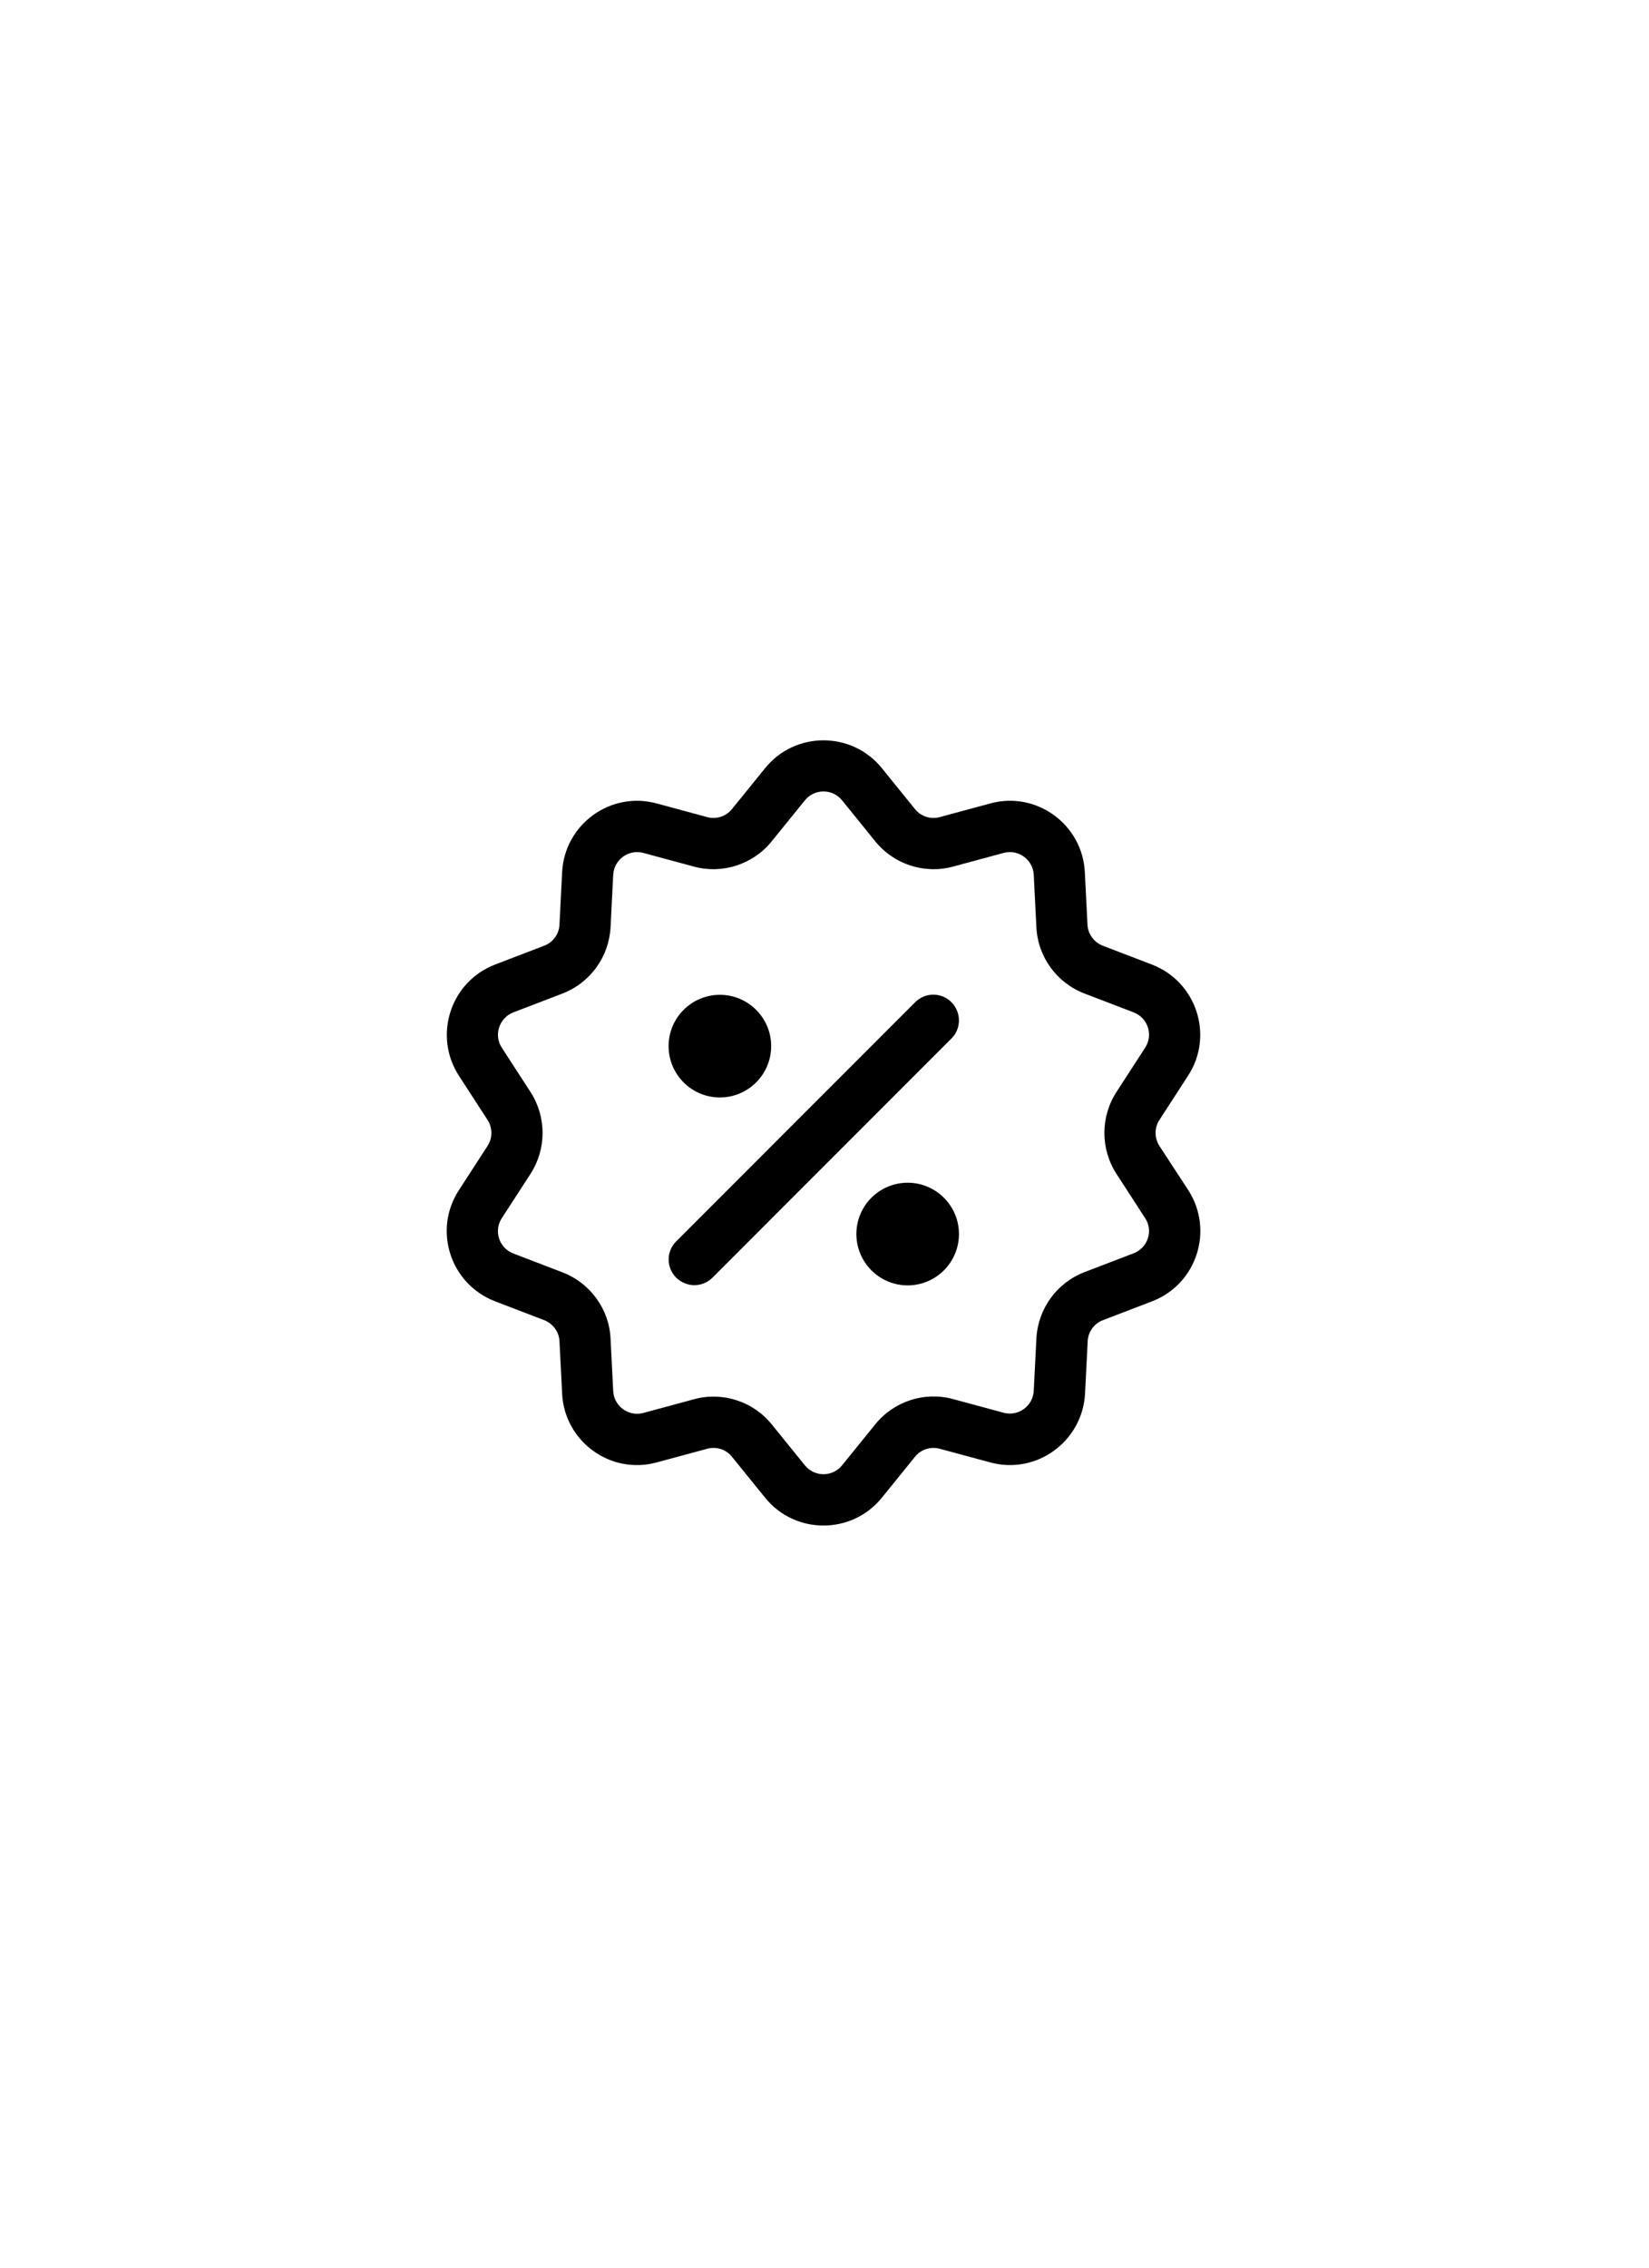 <?xml version="1.0" encoding="utf-8"?>
<!-- Generator: Adobe Illustrator 25.2.1, SVG Export Plug-In . SVG Version: 6.00 Build 0)  -->
<svg version="1.1" id="레이어_1" xmlns="http://www.w3.org/2000/svg" xmlns:xlink="http://www.w3.org/1999/xlink" x="0px"
	 y="0px" viewBox="0 0 807 1109" style="enable-background:new 0 0 807 1109;" xml:space="preserve">
<style type="text/css">
	.st0{clip-path:url(#SVGID_2_);}
</style>
<g>
	<g>
		<defs>
			<rect id="SVGID_1_" x="218" y="362" width="370" height="385"/>
		</defs>
		<clipPath id="SVGID_2_">
			<use xlink:href="#SVGID_1_"  style="overflow:visible;"/>
		</clipPath>
		<path class="st0" d="M567.4,560.4c-2.5-3.9-2.5-8.9,0-12.7l14-21.6c12.8-19.6,4.2-46-17.7-54.4l-24-9.2c-4.3-1.7-7.3-5.7-7.5-10.3
			l-1.3-25.7c-1.2-23.4-23.7-39.7-46.2-33.6l-24.8,6.7c-4.5,1.2-9.2-0.3-12.1-3.9l-16.2-20c-14.7-18.2-42.5-18.2-57.2,0l-16.2,20
			c-2.9,3.6-7.7,5.1-12.1,3.9l-24.8-6.7c-22.6-6.1-45,10.3-46.2,33.6l-1.3,25.7c-0.2,4.6-3.2,8.7-7.5,10.3l-24,9.2
			c-21.9,8.4-30.4,34.8-17.7,54.4l14,21.6c2.5,3.9,2.5,8.9,0,12.7l-14,21.6c-12.8,19.6-4.2,46,17.7,54.4l24,9.2
			c4.3,1.7,7.3,5.7,7.5,10.3l1.3,25.7c1.2,23.4,23.7,39.7,46.2,33.6l24.8-6.7c4.5-1.2,9.2,0.3,12.1,3.9l16.2,20
			c14.7,18.2,42.5,18.2,57.2,0l16.2-20c2.9-3.6,7.7-5.1,12.1-3.9l24.8,6.7c22.6,6.1,45-10.3,46.3-33.6l1.3-25.7
			c0.2-4.6,3.2-8.7,7.5-10.3l24-9.2c21.9-8.4,30.4-34.8,17.7-54.4L567.4,560.4z M554.8,612.9l-24,9.2c-13.6,5.2-22.8,17.9-23.6,32.4
			l-1.3,25.7c-0.4,7.4-7.5,12.6-14.7,10.7l-24.8-6.7c-14-3.8-29,1.1-38.1,12.4l-16.2,20c-4.7,5.8-13.5,5.8-18.2,0l-16.2-20
			c-7.1-8.8-17.7-13.6-28.6-13.6c-3.2,0-6.4,0.4-9.5,1.3l-24.8,6.7c-7.2,1.9-14.3-3.3-14.7-10.7l-1.3-25.7
			c-0.7-14.5-10-27.2-23.6-32.4l-24-9.2c-7-2.7-9.7-11.1-5.6-17.3l14-21.6c7.9-12.2,7.9-27.9,0-40.1l-14-21.6
			c-4.1-6.2-1.3-14.6,5.6-17.3l24-9.2c13.6-5.2,22.8-17.9,23.6-32.4l1.3-25.7c0.4-7.4,7.5-12.6,14.7-10.7l24.8,6.7
			c14,3.8,29-1.1,38.1-12.4l16.2-20c4.7-5.8,13.5-5.8,18.2,0l16.2,20c9.1,11.3,24.1,16.2,38.1,12.4l24.8-6.7
			c7.2-1.9,14.3,3.3,14.7,10.7l1.3,25.7c0.7,14.5,10,27.2,23.6,32.4l24,9.2c7,2.7,9.7,11.1,5.6,17.3l-14,21.6
			c-7.9,12.2-7.9,27.9,0,40.1l14,21.6C564.5,601.8,561.8,610.2,554.8,612.9L554.8,612.9z M554.8,612.9"/>
	</g>
	<path d="M465.6,490.1c-4.9-4.9-12.8-4.9-17.7,0l-117,117c-4.9,4.9-4.9,12.8,0,17.7c2.4,2.4,5.7,3.7,8.9,3.7s6.4-1.2,8.9-3.7
		l117-117C470.5,503,470.5,495,465.6,490.1L465.6,490.1z M465.6,490.1"/>
	<path d="M352.3,486.5c-13.8,0-25.1,11.2-25.1,25.1c0,13.8,11.2,25.1,25.1,25.1c13.8,0,25.1-11.2,25.1-25.1
		C377.4,497.7,366.1,486.5,352.3,486.5L352.3,486.5z M352.3,486.5"/>
	<path d="M444.2,578.4c-13.8,0-25.1,11.2-25.1,25.1c0,13.8,11.2,25.1,25.1,25.1c13.8,0,25.1-11.2,25.1-25.1
		C469.3,589.6,458,578.4,444.2,578.4L444.2,578.4z M444.2,578.4"/>
</g>
</svg>
